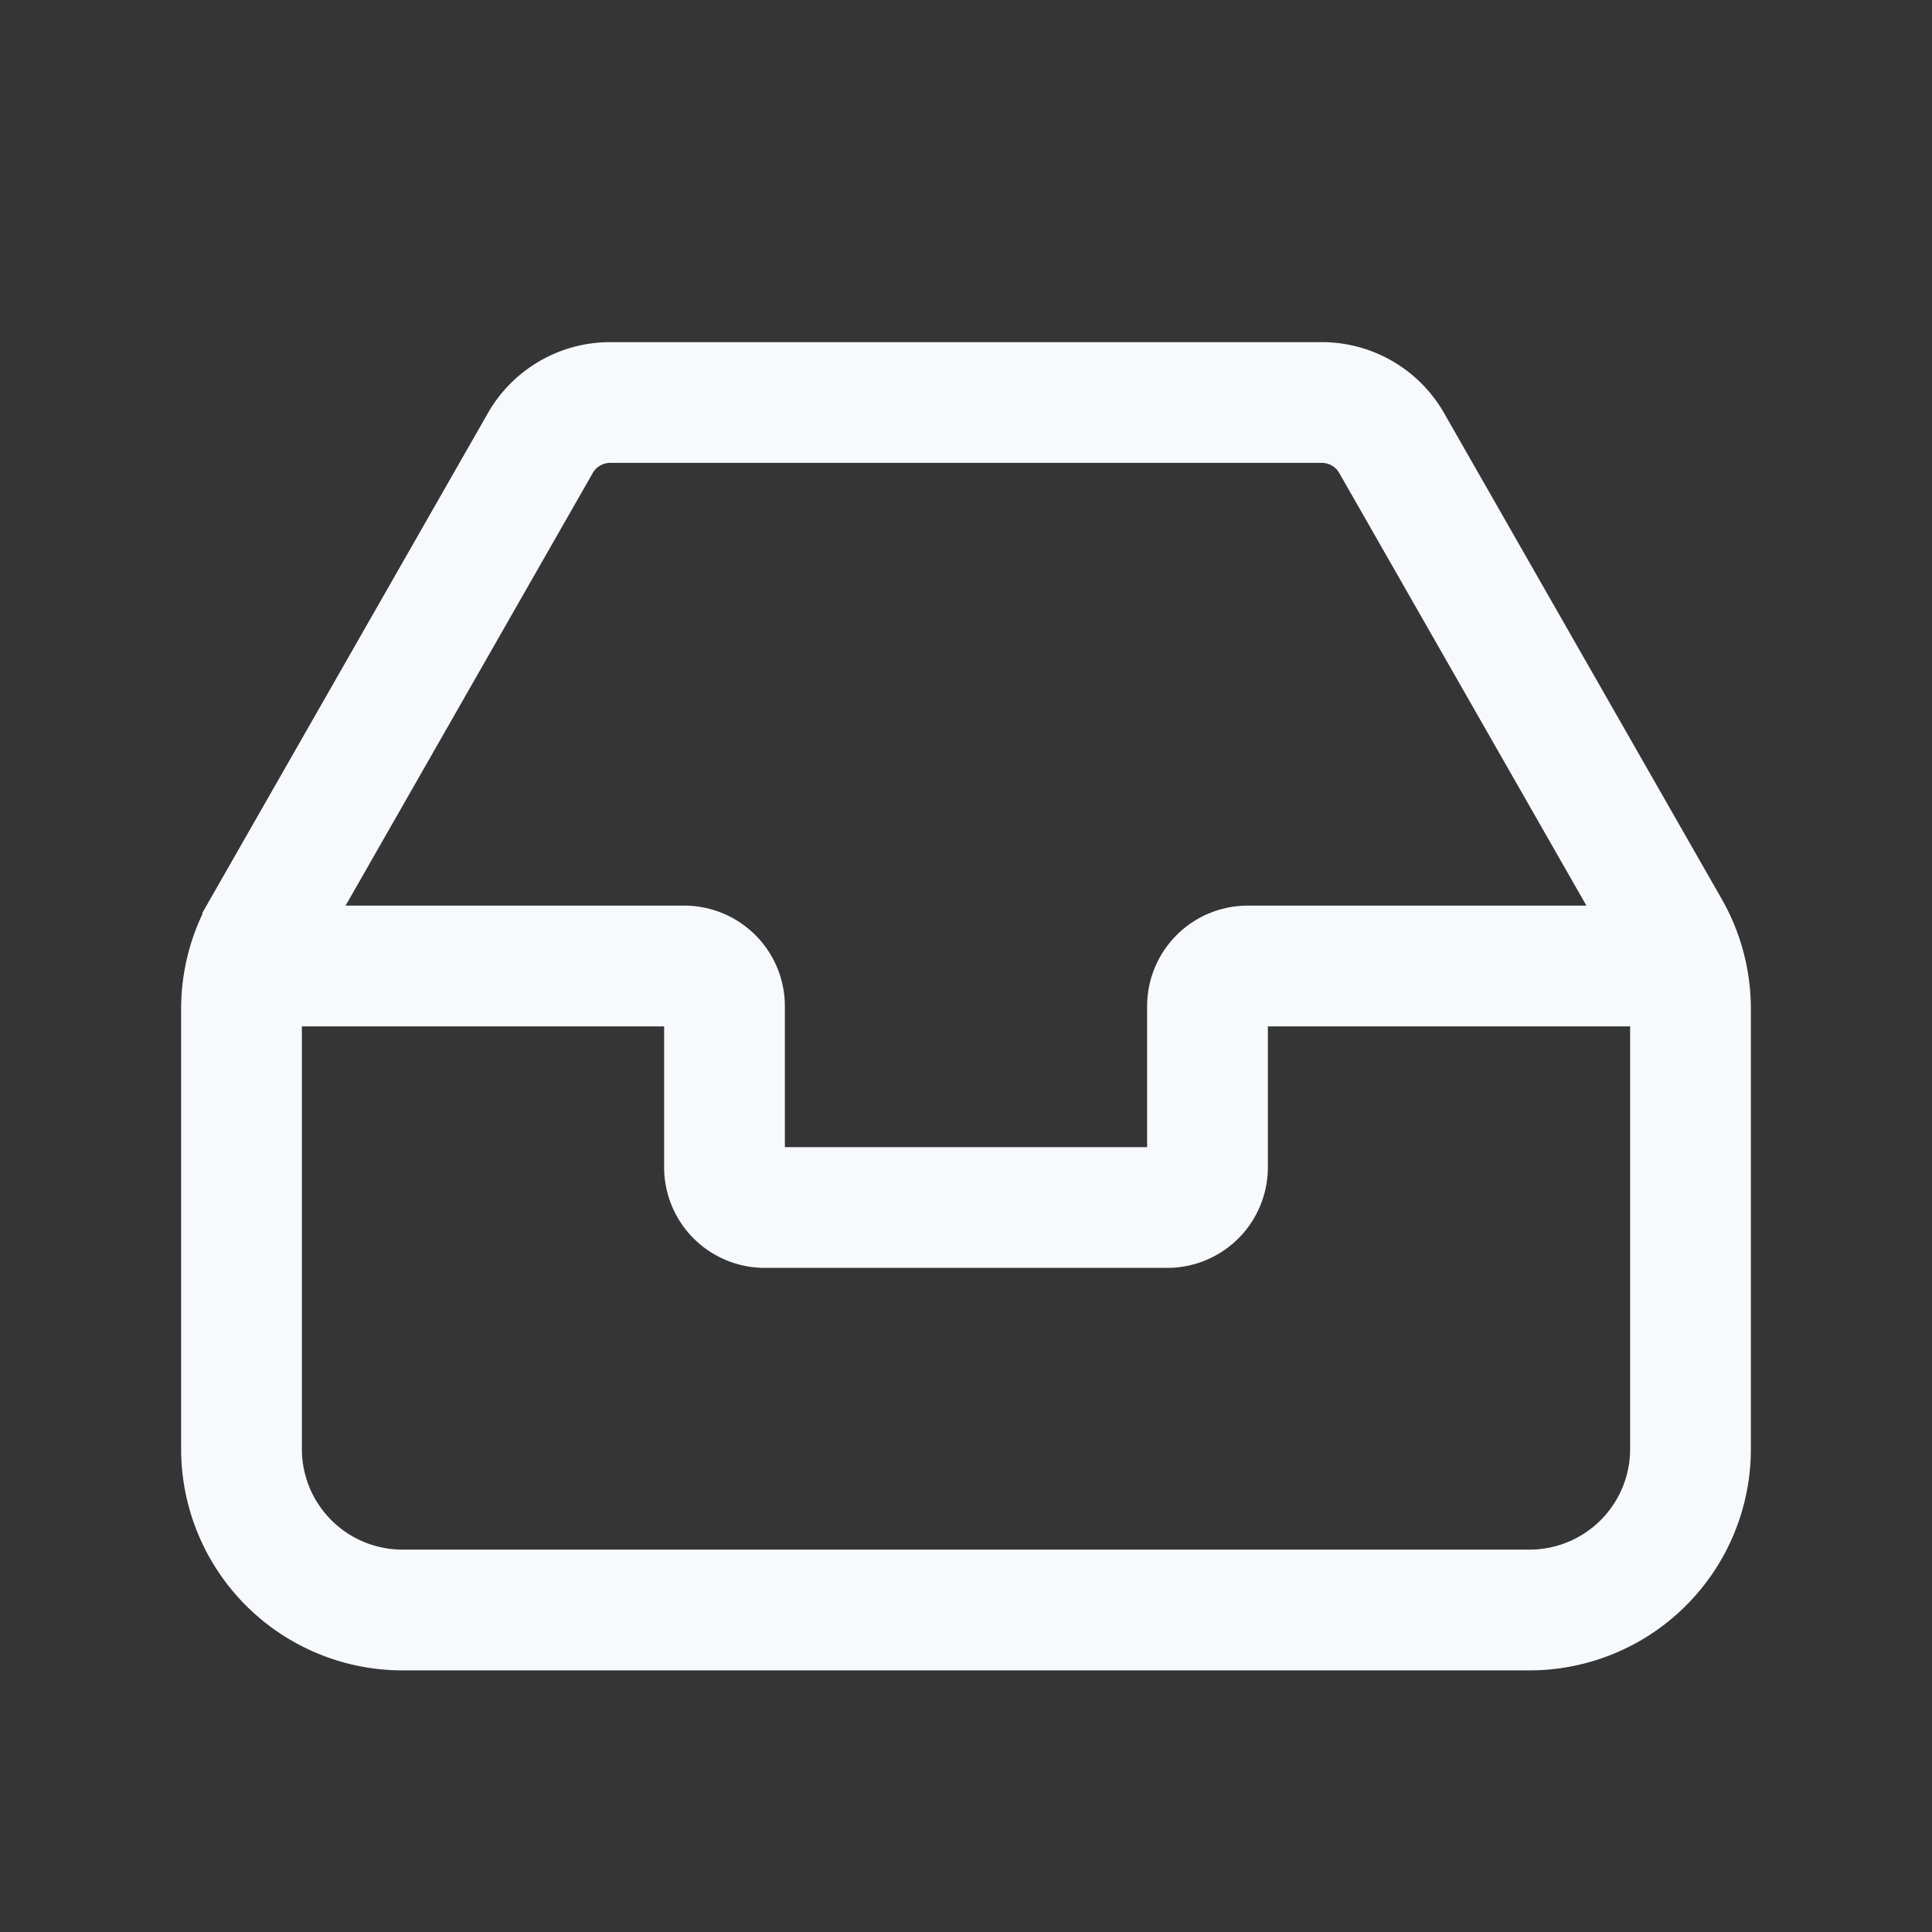 <svg xmlns="http://www.w3.org/2000/svg" width="24" height="24" fill="none"><rect width="100%" height="100%" fill="#333333" stroke="none"/><path fill="#fff" fill-opacity=".01" d="M24 0v24H0V0z"/><path stroke="#F7F9FC" stroke-width="1.5" d="M3.5 12h5a.5.5 0 0 1 .5.5v2a.5.5 0 0 0 .5.5h5a.5.5 0 0 0 .5-.5v-2a.5.5 0 0 1 .5-.5h5m.236-.461-3.448-6.035A1 1 0 0 0 16.42 5H7.58a1 1 0 0 0-.868.504l-3.448 6.035A2 2 0 0 0 3 12.53V18a2 2 0 0 0 2 2h14a2 2 0 0 0 2-2v-5.469a2 2 0 0 0-.264-.992Z"/></svg>